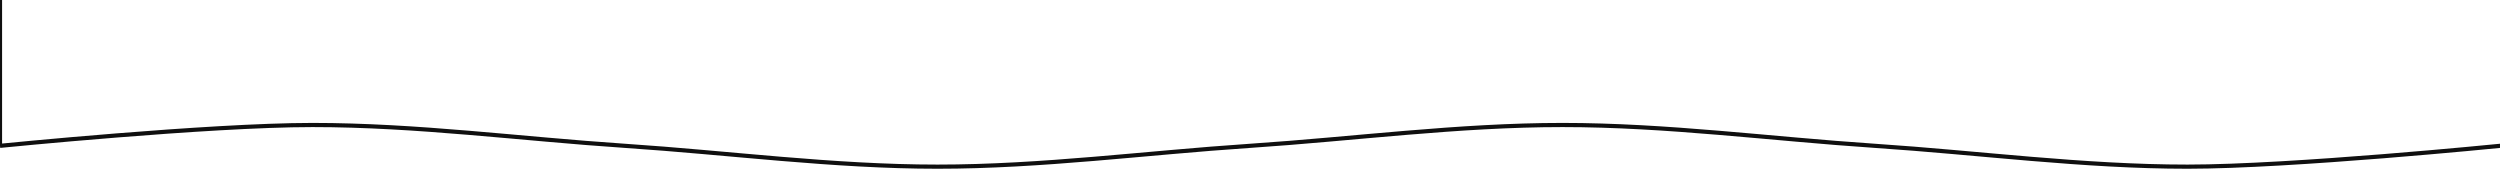 <?xml version="1.0" encoding="UTF-8" standalone="no"?>
<svg
   xmlns:dc="http://purl.org/dc/elements/1.1/"
   xmlns:cc="http://creativecommons.org/ns#"
   xmlns:rdf="http://www.w3.org/1999/02/22-rdf-syntax-ns#"
   xmlns:svg="http://www.w3.org/2000/svg"
   xmlns="http://www.w3.org/2000/svg"
   xmlns:sodipodi="http://sodipodi.sourceforge.net/DTD/sodipodi-0.dtd"
   xmlns:inkscape="http://www.inkscape.org/namespaces/inkscape"
   width="600"
   height="42"
   viewBox="0 0 600 42"
   version="1.1"
   id="svg8"
   sodipodi:docname="wave.svg"
   inkscape:version="1.0.2 (e86c870879, 2021-01-15)">
  <defs
     id="defs2">
    <linearGradient
       id="linearGradient4147">
      <stop
         style="stop-color:#ff2c00;stop-opacity:1;"
         offset="0"
         id="stop4143" />
      <stop
         style="stop-color:#004dff;stop-opacity:1;"
         offset="1"
         id="stop4145" />
    </linearGradient>
  </defs>
  <sodipodi:namedview
     id="base"
     pagecolor="#ffffff"
     bordercolor="#666666"
     borderopacity="1.0"
     inkscape:pageopacity="0.0"
     inkscape:pageshadow="2"
     inkscape:zoom="3.8367935"
     inkscape:cx="153.39034"
     inkscape:cy="26.333878"
     inkscape:document-units="px"
     inkscape:current-layer="layer1"
     inkscape:document-rotation="0"
     showgrid="true"
     scale-x="1"
     viewbox-width="600"
     viewbox-height="42"
     inkscape:pagecheckerboard="true"
     fit-margin-top="0"
     fit-margin-left="0"
     fit-margin-right="0"
     fit-margin-bottom="0"
     units="px"
     showguides="true"
     inkscape:guide-bbox="true">
    <inkscape:grid
       type="xygrid"
       id="grid833" />
    <sodipodi:guide
       position="600,42"
       orientation="1,0"
       id="guide4029" />
    <sodipodi:guide
       position="600,7"
       orientation="0,-1"
       id="guide5336" />
  </sodipodi:namedview>
  <g
     inkscape:label="Layer 1"
     inkscape:groupmode="layer"
     id="layer1"
     style="display:inline">
    <path
       id="path4031-3"
       style="display:inline;fill:none;stroke:#0f0f0f;stroke-width:1px;stroke-linecap:butt;stroke-linejoin:miter;stroke-opacity:1"
       d="m 600,-155 h 600 V 35 m -600,0 c 0,0 49.945,-5 75,-5 25.055,0 50,3.333 75,5 25,1.667 49.945,5 75,5 25.055,0 50,-3.333 75,-5 25,-1.667 49.944,-5 75,-5 25.055,0 50,3.333 75,5 25,1.667 49.944,5 75,5 25.055,0 75,-5 75,-5 M 0,35 V -155 H 600 M 0,35 c 0,0 49.945,-5 75,-5 25.055,0 50,3.333 75,5 25,1.667 49.945,5 75,5 25.055,0 50,-3.333 75,-5 25,-1.667 49.945,-5 75,-5 25.055,0 50,3.333 75,5 25,1.667 49.945,5 75,5 25.055,0 75,-5 75,-5"
       sodipodi:nodetypes="ccccssssssscccccsssssssc" />
  </g>
</svg>
